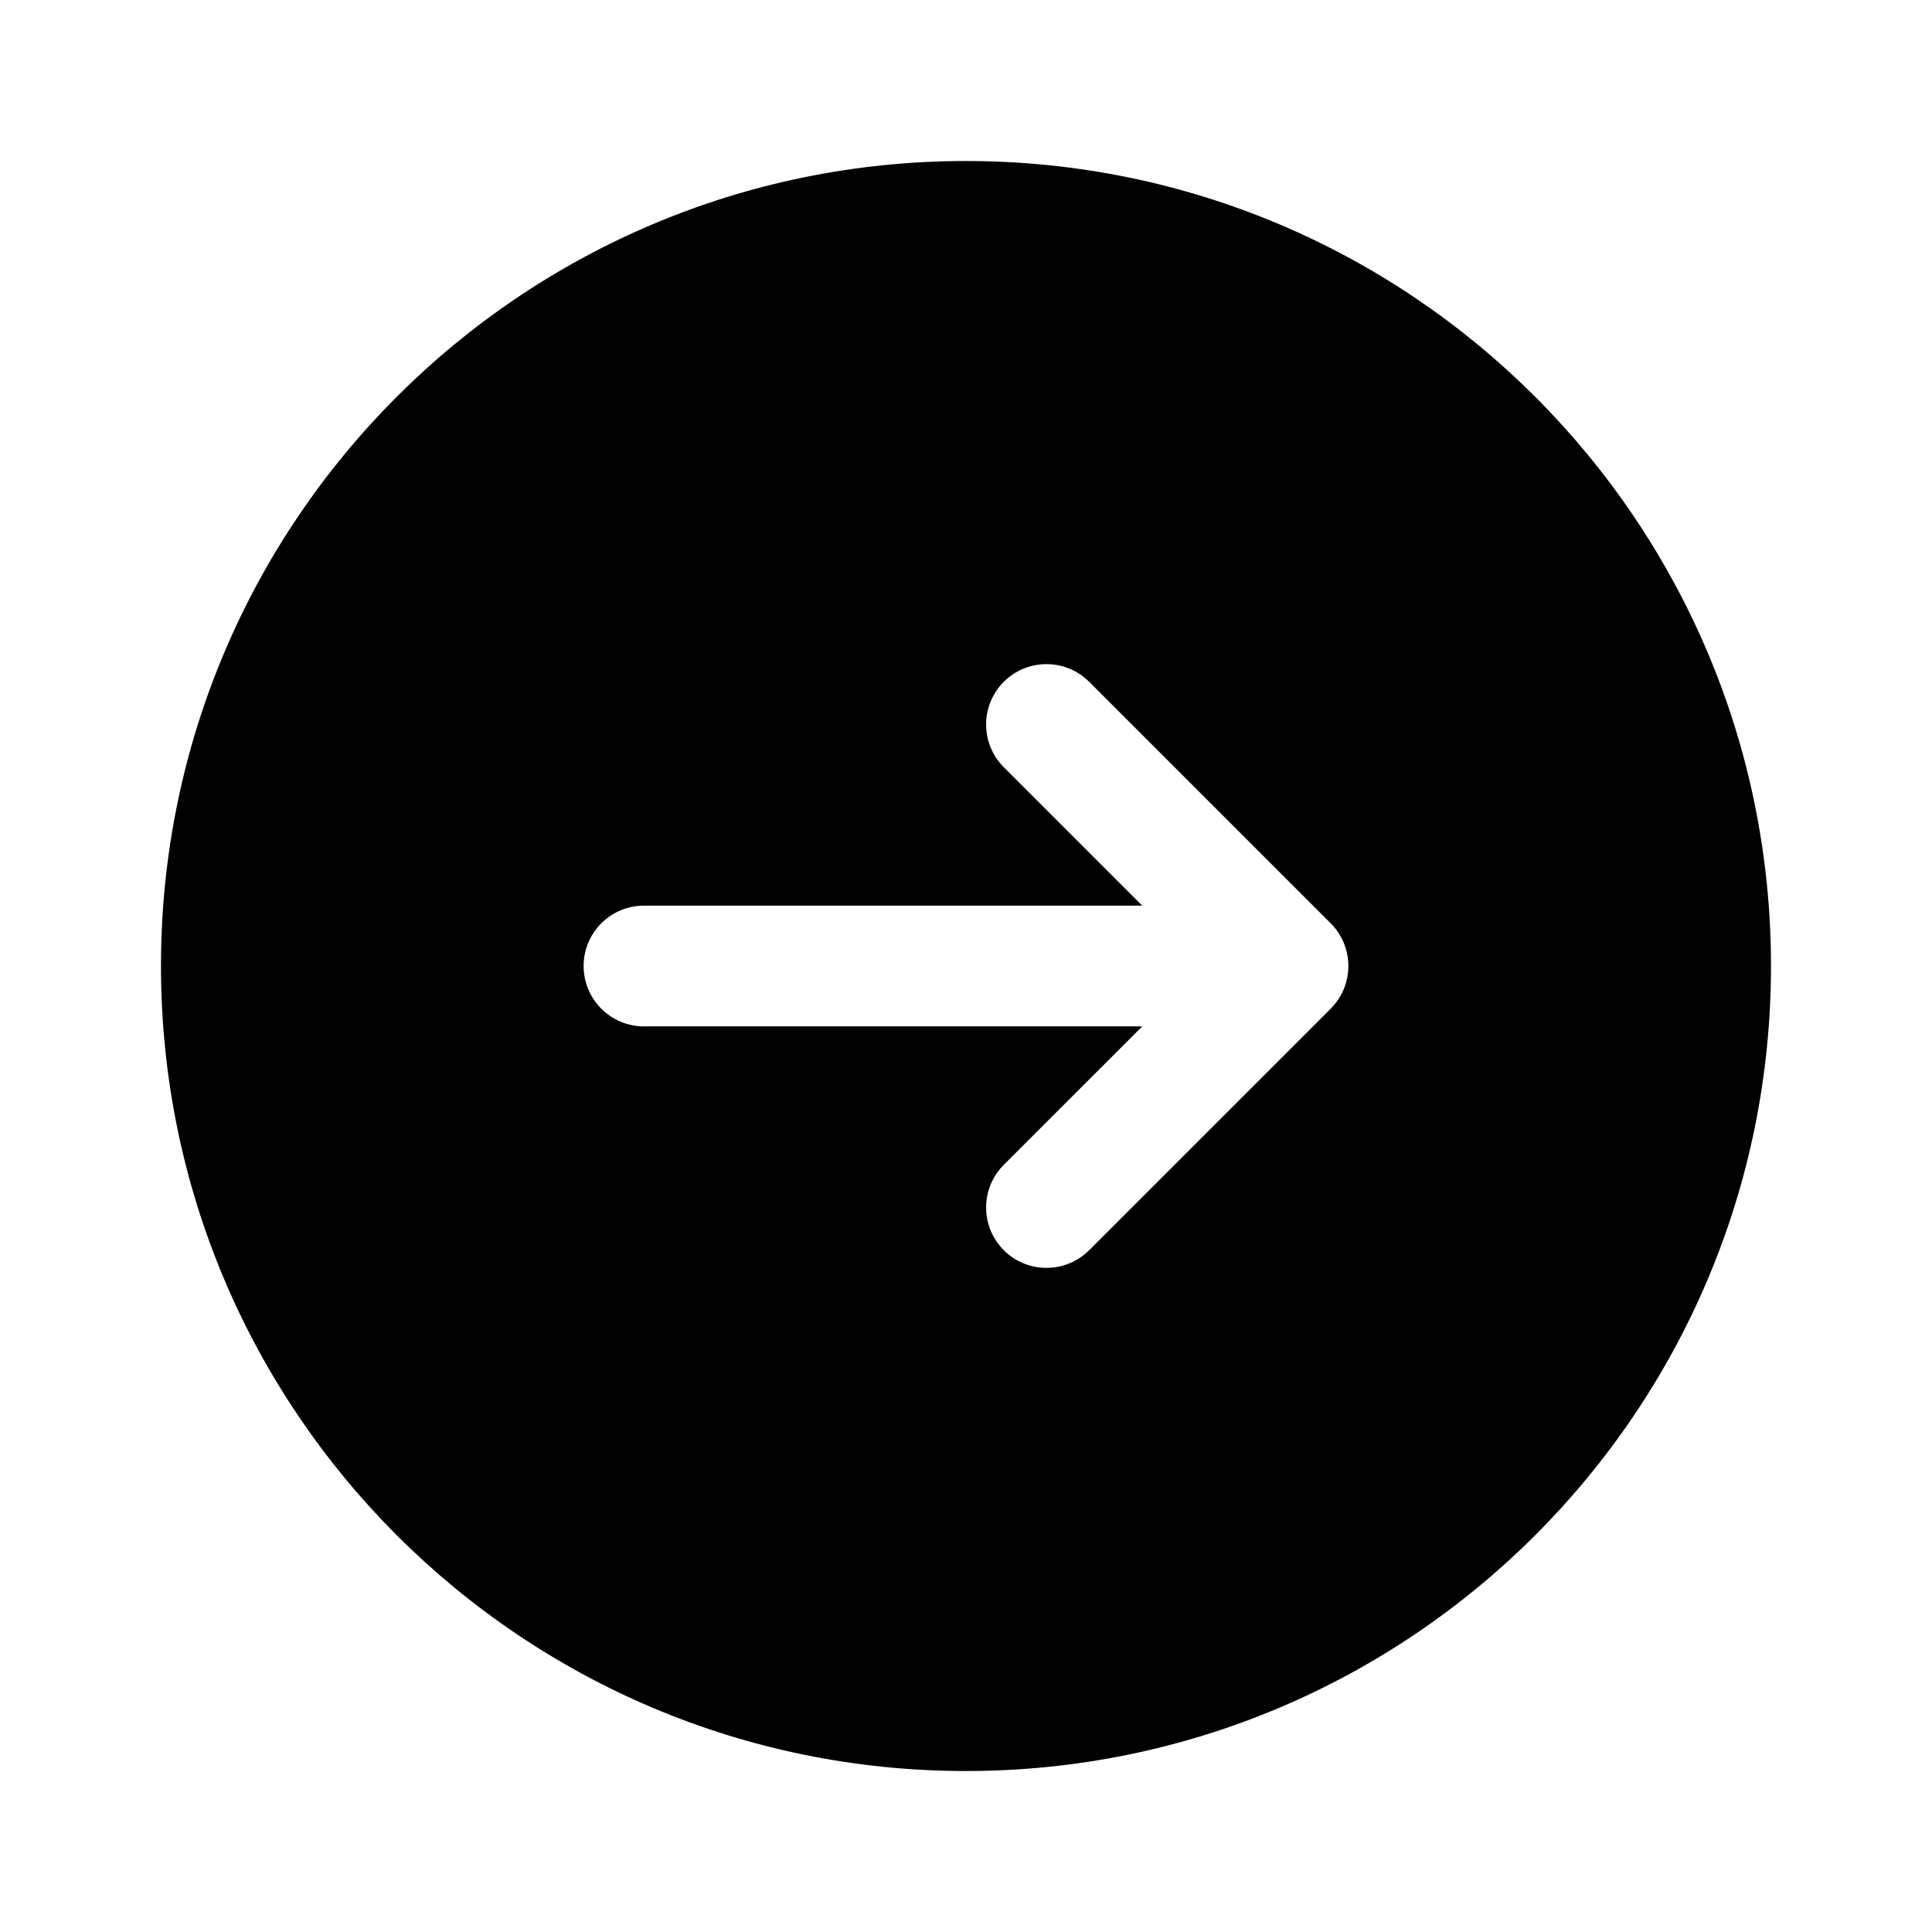 <svg width="50" height="50" viewBox="0 0 50 50" fill="none" xmlns="http://www.w3.org/2000/svg">
<path fill-rule="evenodd" clip-rule="evenodd" d="M24.999 45.834C36.505 45.834 45.833 36.506 45.833 25C45.833 13.494 36.505 4.167 24.999 4.167C13.493 4.167 4.166 13.494 4.166 25C4.166 36.506 13.493 45.834 24.999 45.834ZM25.978 17.645C26.588 17.035 27.577 17.035 28.188 17.645L34.438 23.895C35.048 24.506 35.048 25.495 34.438 26.105L28.188 32.355C27.577 32.965 26.588 32.965 25.978 32.355C25.368 31.745 25.368 30.756 25.978 30.145L29.561 26.563H16.666C15.803 26.563 15.104 25.863 15.104 25C15.104 24.137 15.803 23.438 16.666 23.438H29.561L25.978 19.855C25.368 19.245 25.368 18.256 25.978 17.645Z" fill="black"/>
</svg>

